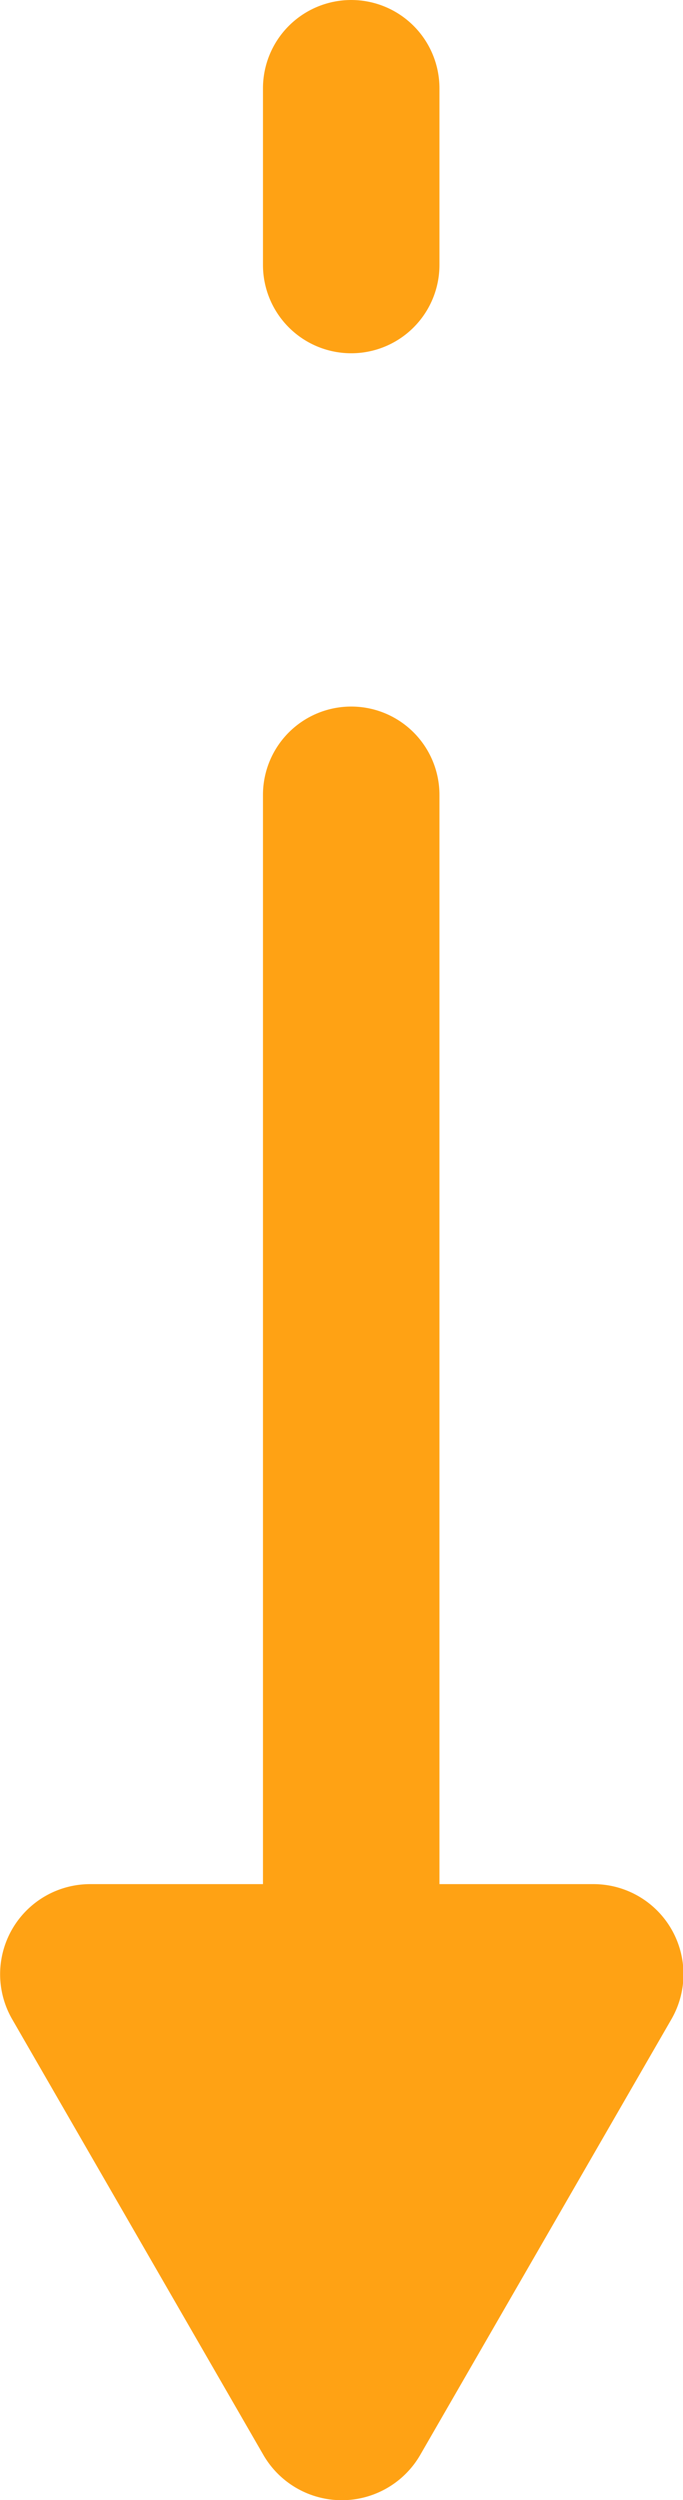 <svg xmlns="http://www.w3.org/2000/svg" viewBox="0 0 11.61 42.46"><defs><style>.cls-1{fill:none;stroke:#ffa214;stroke-linecap:round;stroke-miterlimit:10;stroke-width:3px;}.cls-2{fill:#ffa214;}</style></defs><g id="圖層_2" data-name="圖層 2"><g id="圖層_1-2" data-name="圖層 1"><line class="cls-1" x1="5.97" y1="40.41" x2="5.97" y2="13.5"/><line class="cls-1" x1="5.97" y1="4.5" x2="5.97" y2="1.5"/><path class="cls-2" d="M7.14,41.7l4.27-7.4A1.53,1.53,0,0,0,10.08,32H1.54A1.53,1.53,0,0,0,.21,34.3l4.27,7.4A1.54,1.54,0,0,0,7.14,41.7Z"/></g></g></svg>